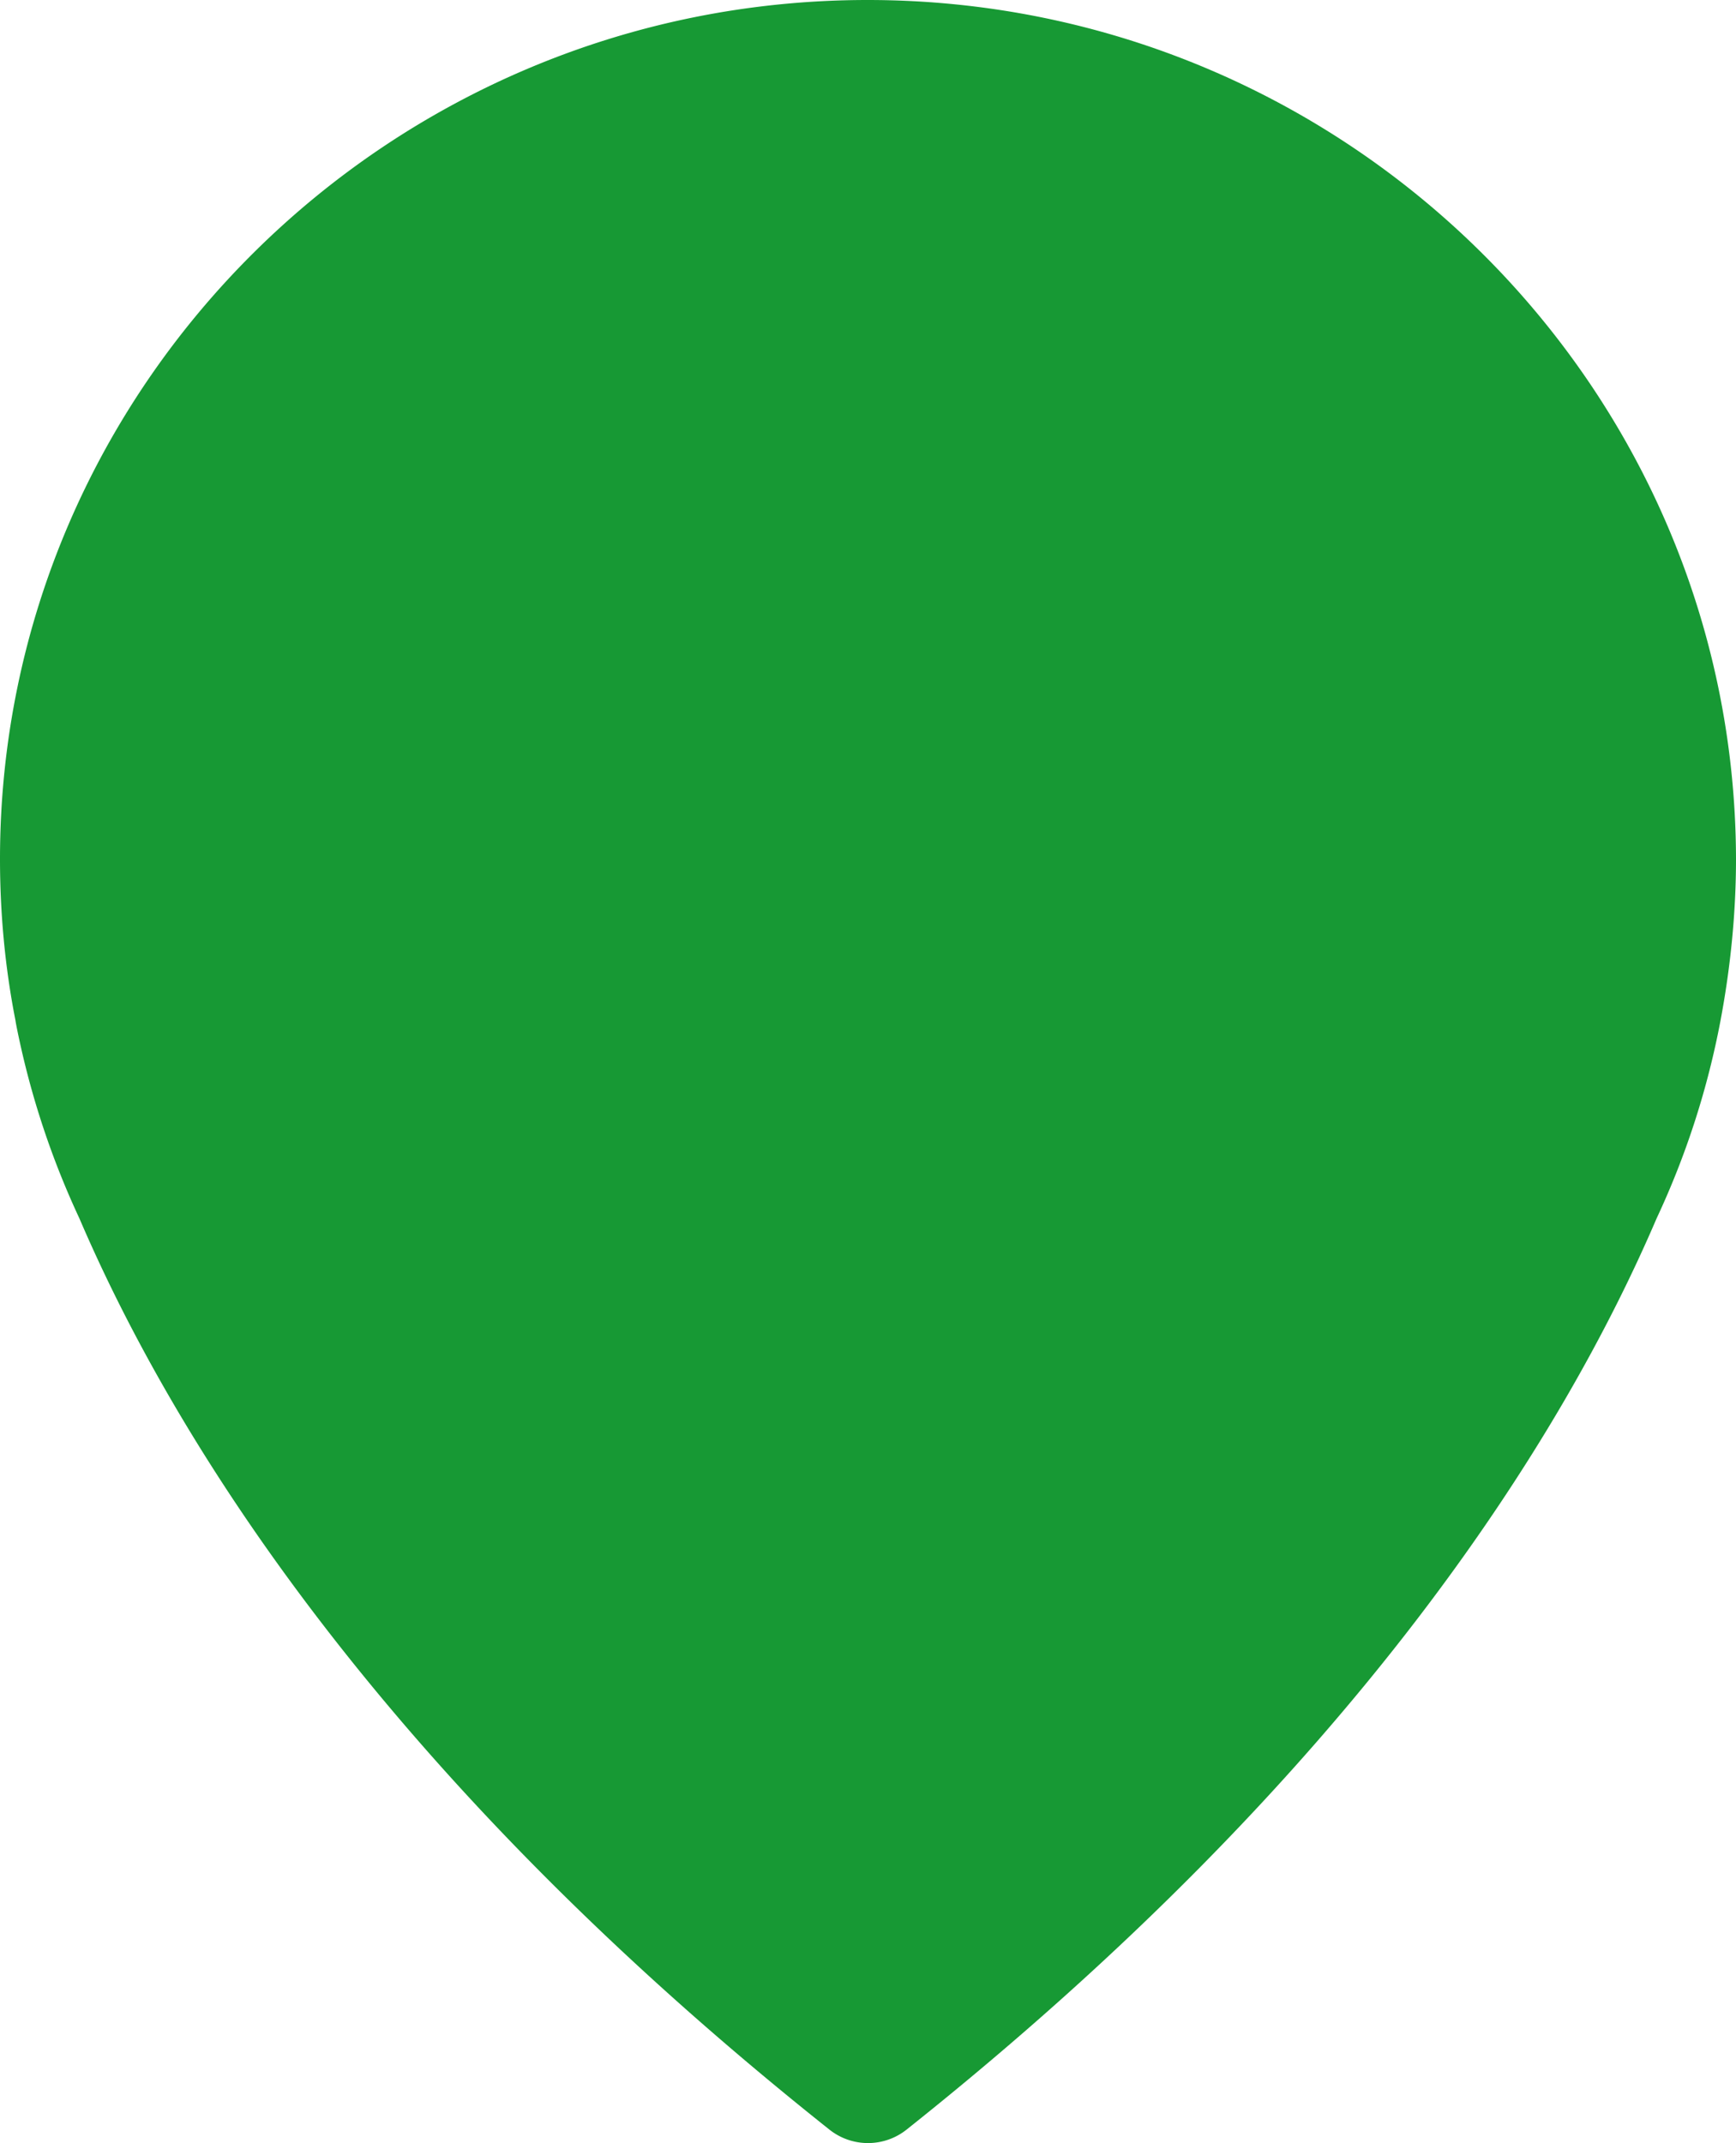 <svg xmlns="http://www.w3.org/2000/svg" width="47" height="58" fill="none" viewBox="0 0 47 58">
    <path fill="#179934" d="M38.212 42.382c-4.536 6.482-14.633 14.06-14.633 14.06l-7.094-5.273s-5.535-6.142-8.424-10.545c-3.082-4.697-5.67-7.225-6.651-12.742-.97-5.45-.706-9.103 1.773-14.061C5.74 8.711 8.58 6.063 13.825 3.715c4.307-1.928 7.27-2.237 11.972-1.758 4.576.467 7.394 1.231 11.084 3.955 3.778 2.788 5.381 5.319 7.095 9.667 1.774 4.5 1.985 7.514 1.33 12.303-.853 6.236-3.476 9.328-7.094 14.5z"/>
    <path fill="#179934" d="M23.488 0C10.54 0 0 10.433 0 23.249c0 1.459.135 2.93.418 4.365.012.085.061.34.16.778a22.737 22.737 0 0 0 1.572 4.584c2.53 5.897 8.095 14.956 20.306 24.66a1.679 1.679 0 0 0 2.088 0c12.199-9.704 17.776-18.763 20.306-24.66a22.475 22.475 0 0 0 1.732-5.362c.27-1.435.418-2.906.418-4.365C46.975 10.433 36.435 0 23.488 0zM43.29 27.042c0 .025-.012.049-.012.073-.012.061-.05.244-.11.523v.024a19.17 19.17 0 0 1-1.364 3.964c-.013.013-.013.037-.025.05-2.297 5.386-7.334 13.605-18.291 22.567C12.53 45.28 7.493 37.062 5.196 31.675c-.012-.012-.012-.036-.024-.049a20.45 20.45 0 0 1-1.364-3.963v-.025c-.074-.28-.098-.462-.11-.523 0-.024-.013-.048-.013-.085a19.661 19.661 0 0 1-.368-3.794c0-11.004 9.053-19.965 20.17-19.965 11.118 0 20.172 8.961 20.172 19.965 0 1.29-.123 2.566-.369 3.806z"/>
</svg>

